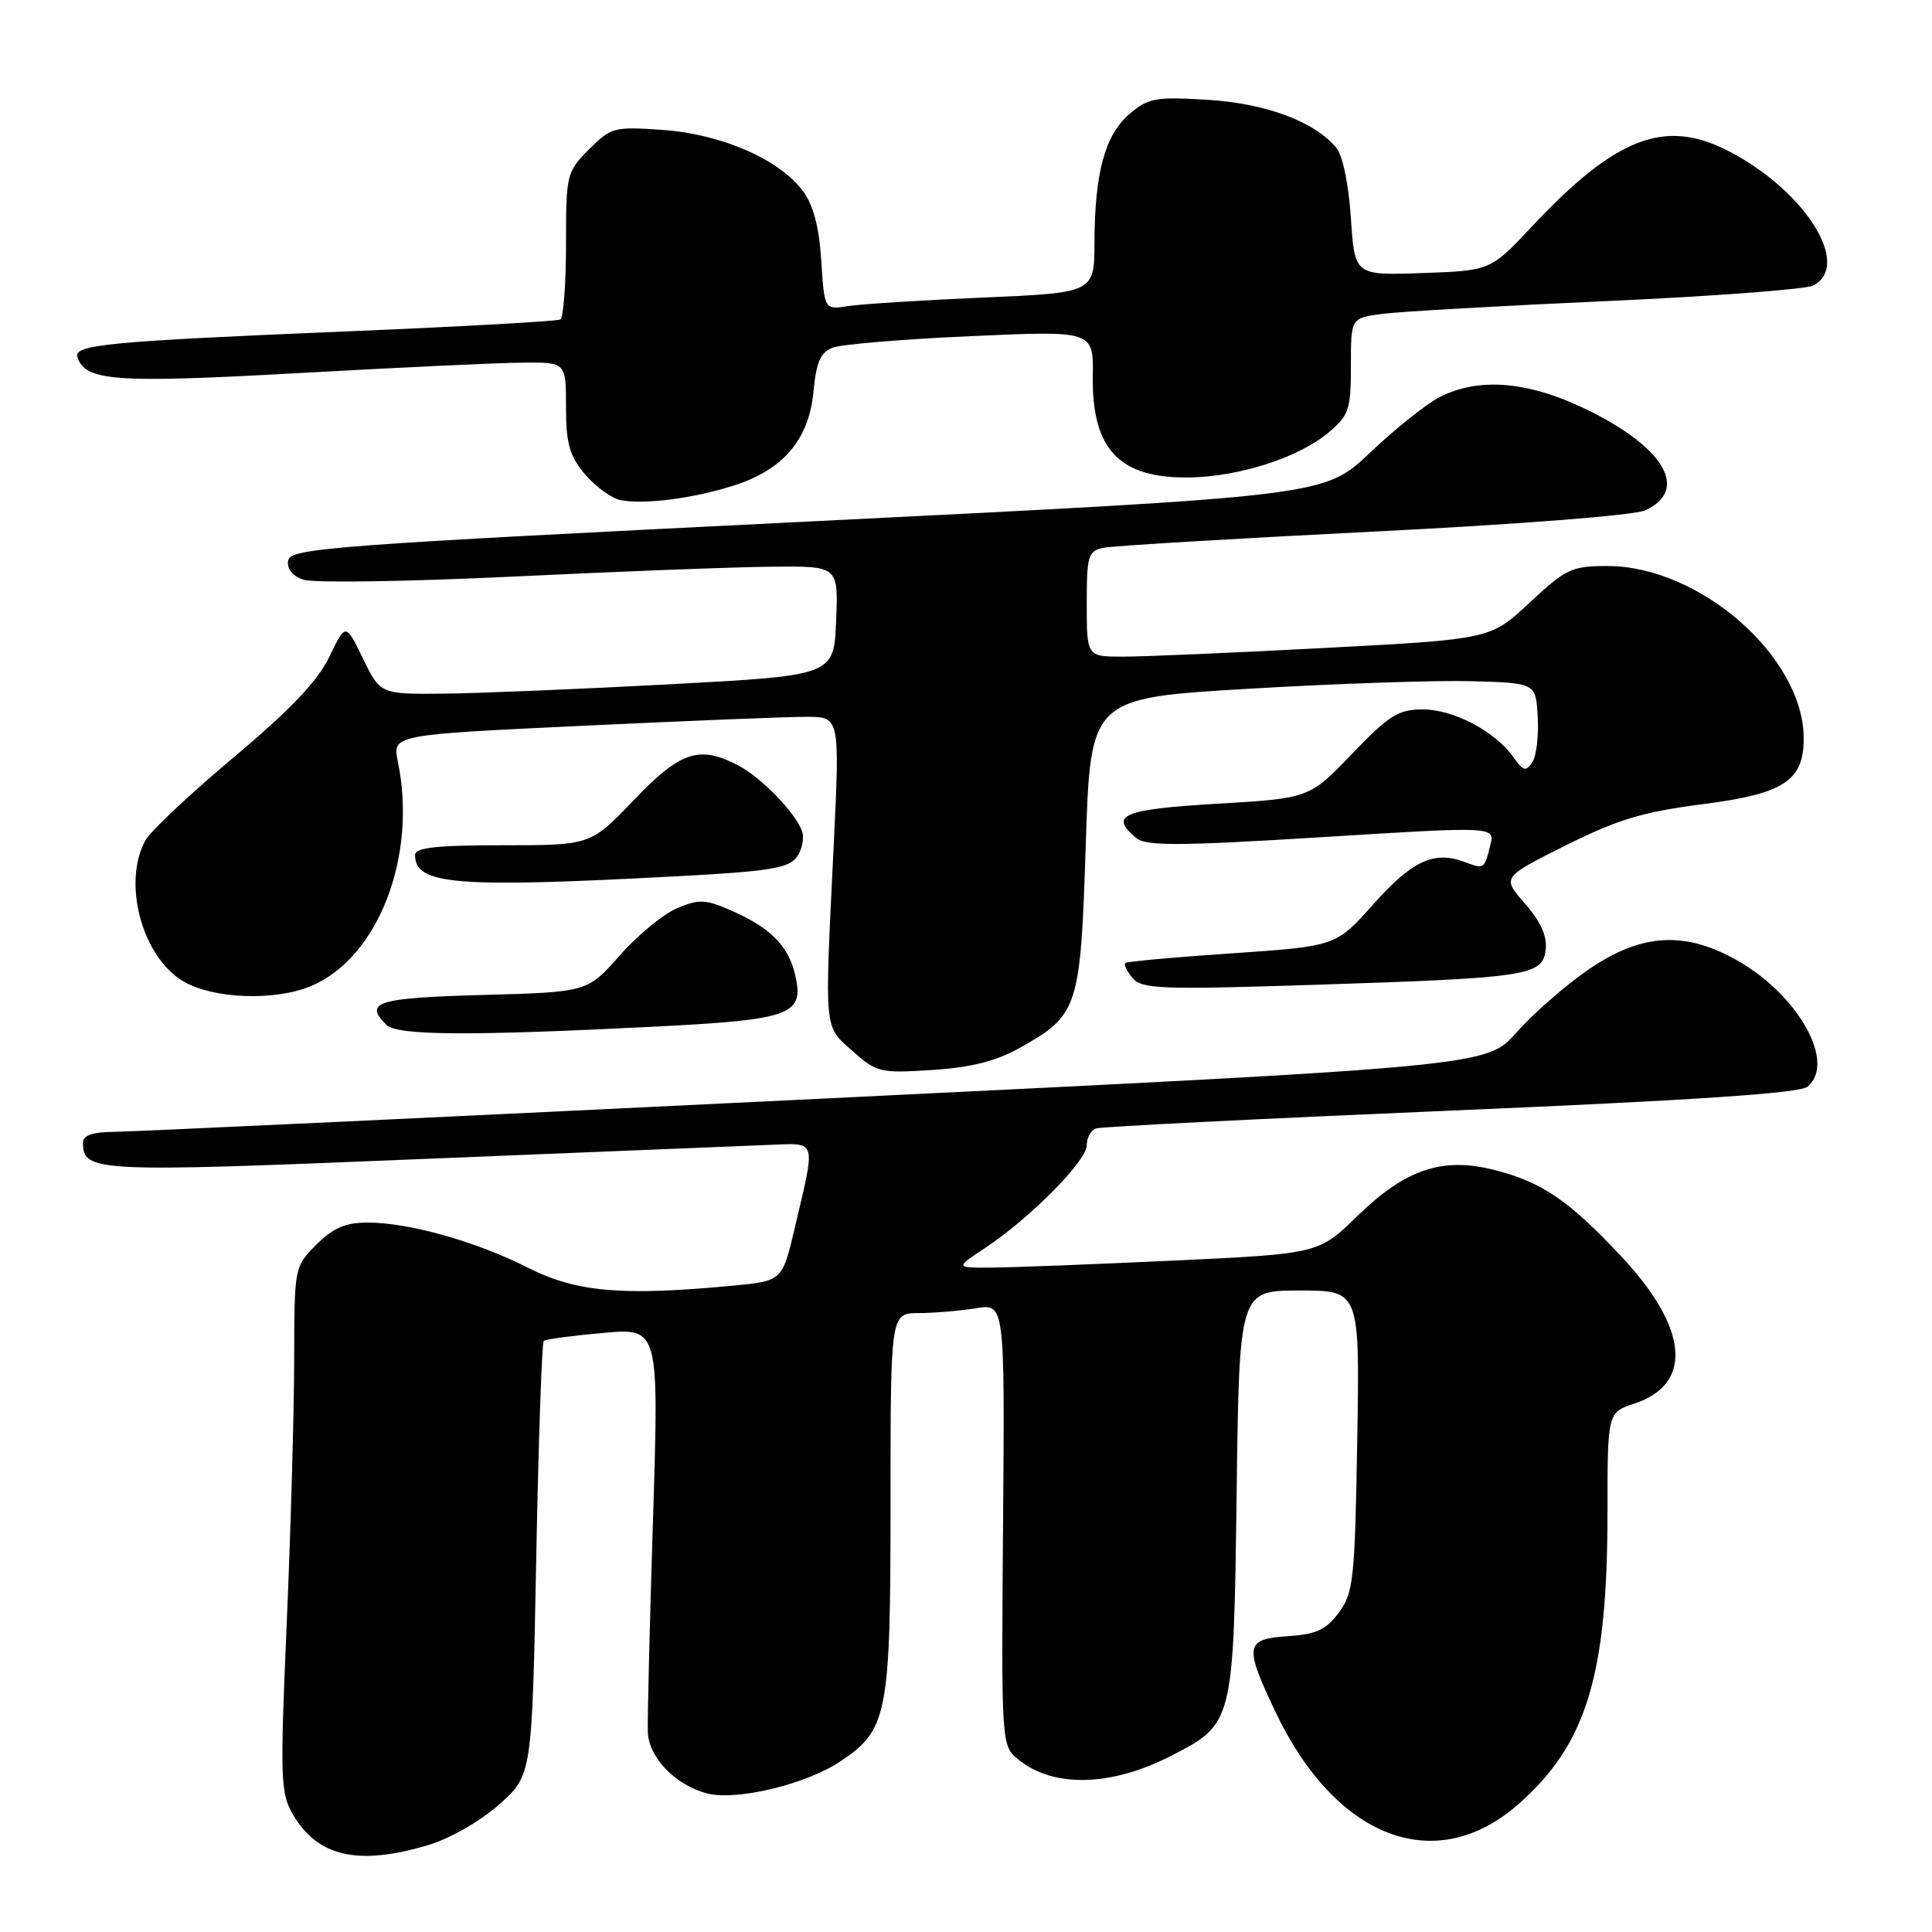 <?xml version="1.0" encoding="UTF-8" standalone="no"?>
<!DOCTYPE svg PUBLIC "-//W3C//DTD SVG 1.1//EN" "http://www.w3.org/Graphics/SVG/1.1/DTD/svg11.dtd" >
<svg xmlns="http://www.w3.org/2000/svg" xmlns:xlink="http://www.w3.org/1999/xlink" version="1.1" viewBox="0 0 256 256">
 <g >
 <path fill="currentColor"
d=" M 56.69 244.50 C 59.61 243.63 63.60 241.35 66.12 239.12 C 70.50 235.23 70.50 235.23 71.05 206.65 C 71.35 190.93 71.80 177.89 72.05 177.67 C 72.30 177.46 75.83 176.98 79.91 176.62 C 87.32 175.96 87.32 175.96 86.53 201.23 C 86.09 215.13 85.78 227.85 85.84 229.50 C 85.95 232.89 89.55 236.60 93.76 237.65 C 97.63 238.63 106.74 236.44 111.26 233.45 C 117.63 229.23 118.00 227.34 118.00 199.03 C 118.00 174.00 118.00 174.00 121.75 173.99 C 123.81 173.98 127.22 173.69 129.32 173.35 C 133.14 172.72 133.14 172.72 132.91 202.02 C 132.68 231.32 132.68 231.32 134.97 233.17 C 139.58 236.91 147.20 236.73 155.07 232.71 C 163.46 228.41 163.45 228.46 163.86 197.93 C 164.21 171.00 164.21 171.00 172.20 171.00 C 180.18 171.00 180.18 171.00 179.84 190.93 C 179.53 209.32 179.34 211.08 177.40 213.68 C 175.71 215.95 174.40 216.56 170.65 216.80 C 164.99 217.18 164.84 218.04 168.94 226.70 C 176.95 243.64 190.22 248.72 201.20 239.06 C 210.23 231.11 213.00 222.03 213.00 200.39 C 213.00 187.16 213.00 187.16 216.57 185.98 C 224.38 183.40 223.73 175.99 214.86 166.51 C 207.86 159.03 204.28 156.60 197.90 155.00 C 191.11 153.29 186.22 154.94 179.90 161.09 C 174.73 166.13 174.73 166.13 155.62 167.03 C 145.10 167.52 134.26 167.94 131.52 167.96 C 126.54 168.00 126.54 168.00 130.52 165.37 C 136.46 161.44 144.00 153.83 144.00 151.76 C 144.00 150.76 144.56 149.75 145.25 149.52 C 145.94 149.29 167.09 148.23 192.26 147.16 C 224.57 145.79 238.46 144.86 239.51 143.99 C 243.25 140.89 238.48 132.12 230.51 127.45 C 223.42 123.30 217.56 123.60 210.48 128.47 C 207.40 130.59 203.11 134.34 200.94 136.81 C 196.99 141.29 196.99 141.29 108.25 145.61 C 59.44 147.99 17.59 149.95 15.25 149.97 C 12.32 149.99 11.00 150.43 11.00 151.38 C 11.00 155.30 12.43 155.37 55.28 153.60 C 77.95 152.67 98.97 151.82 102.00 151.70 C 108.31 151.47 108.11 150.79 105.33 162.62 C 103.66 169.74 103.66 169.74 97.08 170.36 C 82.41 171.75 76.38 171.22 69.98 167.99 C 63.04 164.48 54.21 162.00 48.71 162.00 C 45.77 162.00 44.15 162.70 41.92 164.92 C 39.01 167.84 39.00 167.89 38.98 180.17 C 38.97 186.95 38.53 202.59 38.00 214.93 C 37.10 235.72 37.16 237.59 38.82 240.43 C 42.09 246.03 47.44 247.25 56.69 244.50 Z  M 135.01 138.91 C 142.91 134.50 143.17 133.71 143.87 111.85 C 144.50 92.50 144.50 92.50 165.50 91.26 C 177.05 90.58 190.32 90.13 195.00 90.26 C 203.50 90.50 203.50 90.50 203.76 95.00 C 203.90 97.47 203.58 100.17 203.04 101.00 C 202.20 102.28 201.83 102.18 200.53 100.33 C 198.12 96.91 192.60 94.00 188.53 94.00 C 185.29 94.00 184.07 94.77 179.15 99.89 C 173.50 105.78 173.50 105.78 161.25 106.50 C 148.75 107.24 146.91 108.02 150.57 111.05 C 151.85 112.12 156.25 112.10 175.11 110.93 C 198.09 109.50 198.09 109.50 197.47 112.00 C 196.66 115.22 196.69 115.19 193.99 114.19 C 190.00 112.71 187.09 114.07 181.98 119.81 C 177.02 125.38 177.02 125.38 163.26 126.32 C 155.69 126.83 149.32 127.41 149.11 127.60 C 148.89 127.79 149.33 128.69 150.07 129.59 C 151.29 131.05 153.77 131.15 173.96 130.50 C 202.54 129.58 204.40 129.30 204.81 125.84 C 205.02 124.03 204.15 122.11 202.06 119.72 C 199.01 116.25 199.01 116.25 207.45 112.03 C 214.35 108.58 217.67 107.58 225.61 106.56 C 236.37 105.18 239.00 103.47 239.00 97.86 C 239.00 87.07 225.25 75.00 212.97 75.00 C 208.26 75.00 207.49 75.37 202.69 79.85 C 197.50 84.70 197.50 84.70 175.50 85.86 C 163.40 86.50 151.36 87.02 148.75 87.01 C 144.00 87.00 144.00 87.00 144.00 80.02 C 144.00 73.58 144.18 73.00 146.25 72.58 C 147.49 72.33 163.57 71.36 182.00 70.44 C 201.21 69.48 216.56 68.28 217.99 67.63 C 223.74 64.99 220.72 59.50 210.76 54.52 C 202.76 50.52 196.04 49.89 190.70 52.65 C 188.95 53.56 184.81 56.87 181.50 60.01 C 175.50 65.72 175.50 65.72 107.01 69.11 C 44.19 72.22 38.50 72.64 38.19 74.25 C 37.98 75.35 38.71 76.29 40.18 76.81 C 41.45 77.26 53.98 77.07 68.00 76.40 C 82.03 75.72 97.46 75.13 102.29 75.09 C 111.09 75.00 111.09 75.00 110.79 82.25 C 110.50 89.50 110.50 89.50 89.00 90.66 C 77.17 91.29 63.65 91.86 58.95 91.91 C 50.40 92.00 50.40 92.00 48.10 87.27 C 45.80 82.54 45.80 82.54 43.65 87.01 C 42.11 90.22 38.52 94.00 31.00 100.32 C 25.22 105.17 19.95 110.12 19.29 111.32 C 16.19 116.87 18.77 126.67 24.19 129.97 C 28.12 132.37 36.44 132.69 41.28 130.63 C 50.14 126.85 55.31 113.44 52.72 100.93 C 51.98 97.36 51.98 97.36 77.24 96.17 C 91.13 95.51 104.48 94.97 106.90 94.98 C 111.29 95.00 111.29 95.00 110.46 112.25 C 109.25 137.02 109.14 135.85 112.98 139.28 C 116.15 142.11 116.64 142.22 123.50 141.78 C 128.59 141.45 131.95 140.62 135.01 138.91 Z  M 86.44 136.05 C 104.98 135.12 106.63 134.51 105.34 129.09 C 104.47 125.40 102.12 122.99 97.29 120.83 C 93.53 119.14 92.72 119.09 89.74 120.33 C 87.91 121.10 84.48 123.92 82.13 126.59 C 77.84 131.46 77.84 131.46 63.92 131.84 C 49.94 132.23 48.18 132.78 51.20 135.80 C 52.61 137.21 62.08 137.28 86.44 136.05 Z  M 89.89 116.10 C 101.92 115.46 104.49 115.04 105.57 113.57 C 106.28 112.60 106.60 111.06 106.28 110.15 C 105.43 107.71 100.88 103.02 97.80 101.41 C 92.66 98.73 90.17 99.55 84.00 106.00 C 78.26 112.00 78.26 112.00 66.63 112.00 C 57.75 112.00 55.00 112.31 55.00 113.30 C 55.00 117.25 60.36 117.68 89.89 116.10 Z  M 97.09 64.38 C 103.72 62.31 107.17 58.30 107.78 51.97 C 108.17 47.93 108.71 46.68 110.38 46.05 C 111.55 45.62 119.79 44.93 128.69 44.54 C 144.89 43.81 144.89 43.81 144.80 49.87 C 144.67 59.61 148.38 63.46 157.76 63.26 C 164.34 63.13 172.15 60.59 176.03 57.32 C 178.75 55.03 179.00 54.29 179.00 48.47 C 179.00 42.12 179.00 42.12 183.25 41.58 C 185.59 41.28 198.97 40.52 213.00 39.89 C 227.03 39.26 239.29 38.33 240.25 37.84 C 245.45 35.14 239.12 25.16 228.91 19.95 C 220.56 15.69 214.06 18.21 203.00 30.00 C 197.50 35.86 197.50 35.86 188.50 36.18 C 179.50 36.50 179.50 36.50 179.00 28.90 C 178.71 24.45 177.91 20.58 177.07 19.58 C 174.16 16.09 167.68 13.68 159.94 13.22 C 153.08 12.81 152.13 12.98 149.64 15.13 C 146.40 17.92 145.06 22.89 145.02 32.15 C 145.00 38.79 145.00 38.79 130.25 39.43 C 122.14 39.78 114.09 40.29 112.37 40.56 C 109.24 41.05 109.24 41.05 108.82 34.53 C 108.53 30.03 107.78 27.18 106.37 25.29 C 103.23 21.09 95.62 17.78 87.85 17.22 C 81.38 16.76 80.98 16.86 78.05 19.79 C 75.08 22.77 75.00 23.08 75.00 32.36 C 75.00 37.60 74.66 42.08 74.25 42.33 C 73.84 42.57 61.12 43.28 46.00 43.91 C 14.29 45.23 9.73 45.67 10.26 47.32 C 11.30 50.51 15.20 50.79 39.50 49.44 C 52.70 48.70 66.09 48.07 69.25 48.05 C 75.00 48.00 75.00 48.00 75.00 53.92 C 75.00 58.80 75.45 60.38 77.53 62.86 C 78.93 64.51 81.07 66.06 82.28 66.28 C 85.43 66.87 91.74 66.06 97.09 64.38 Z "/>
</g>
</svg>